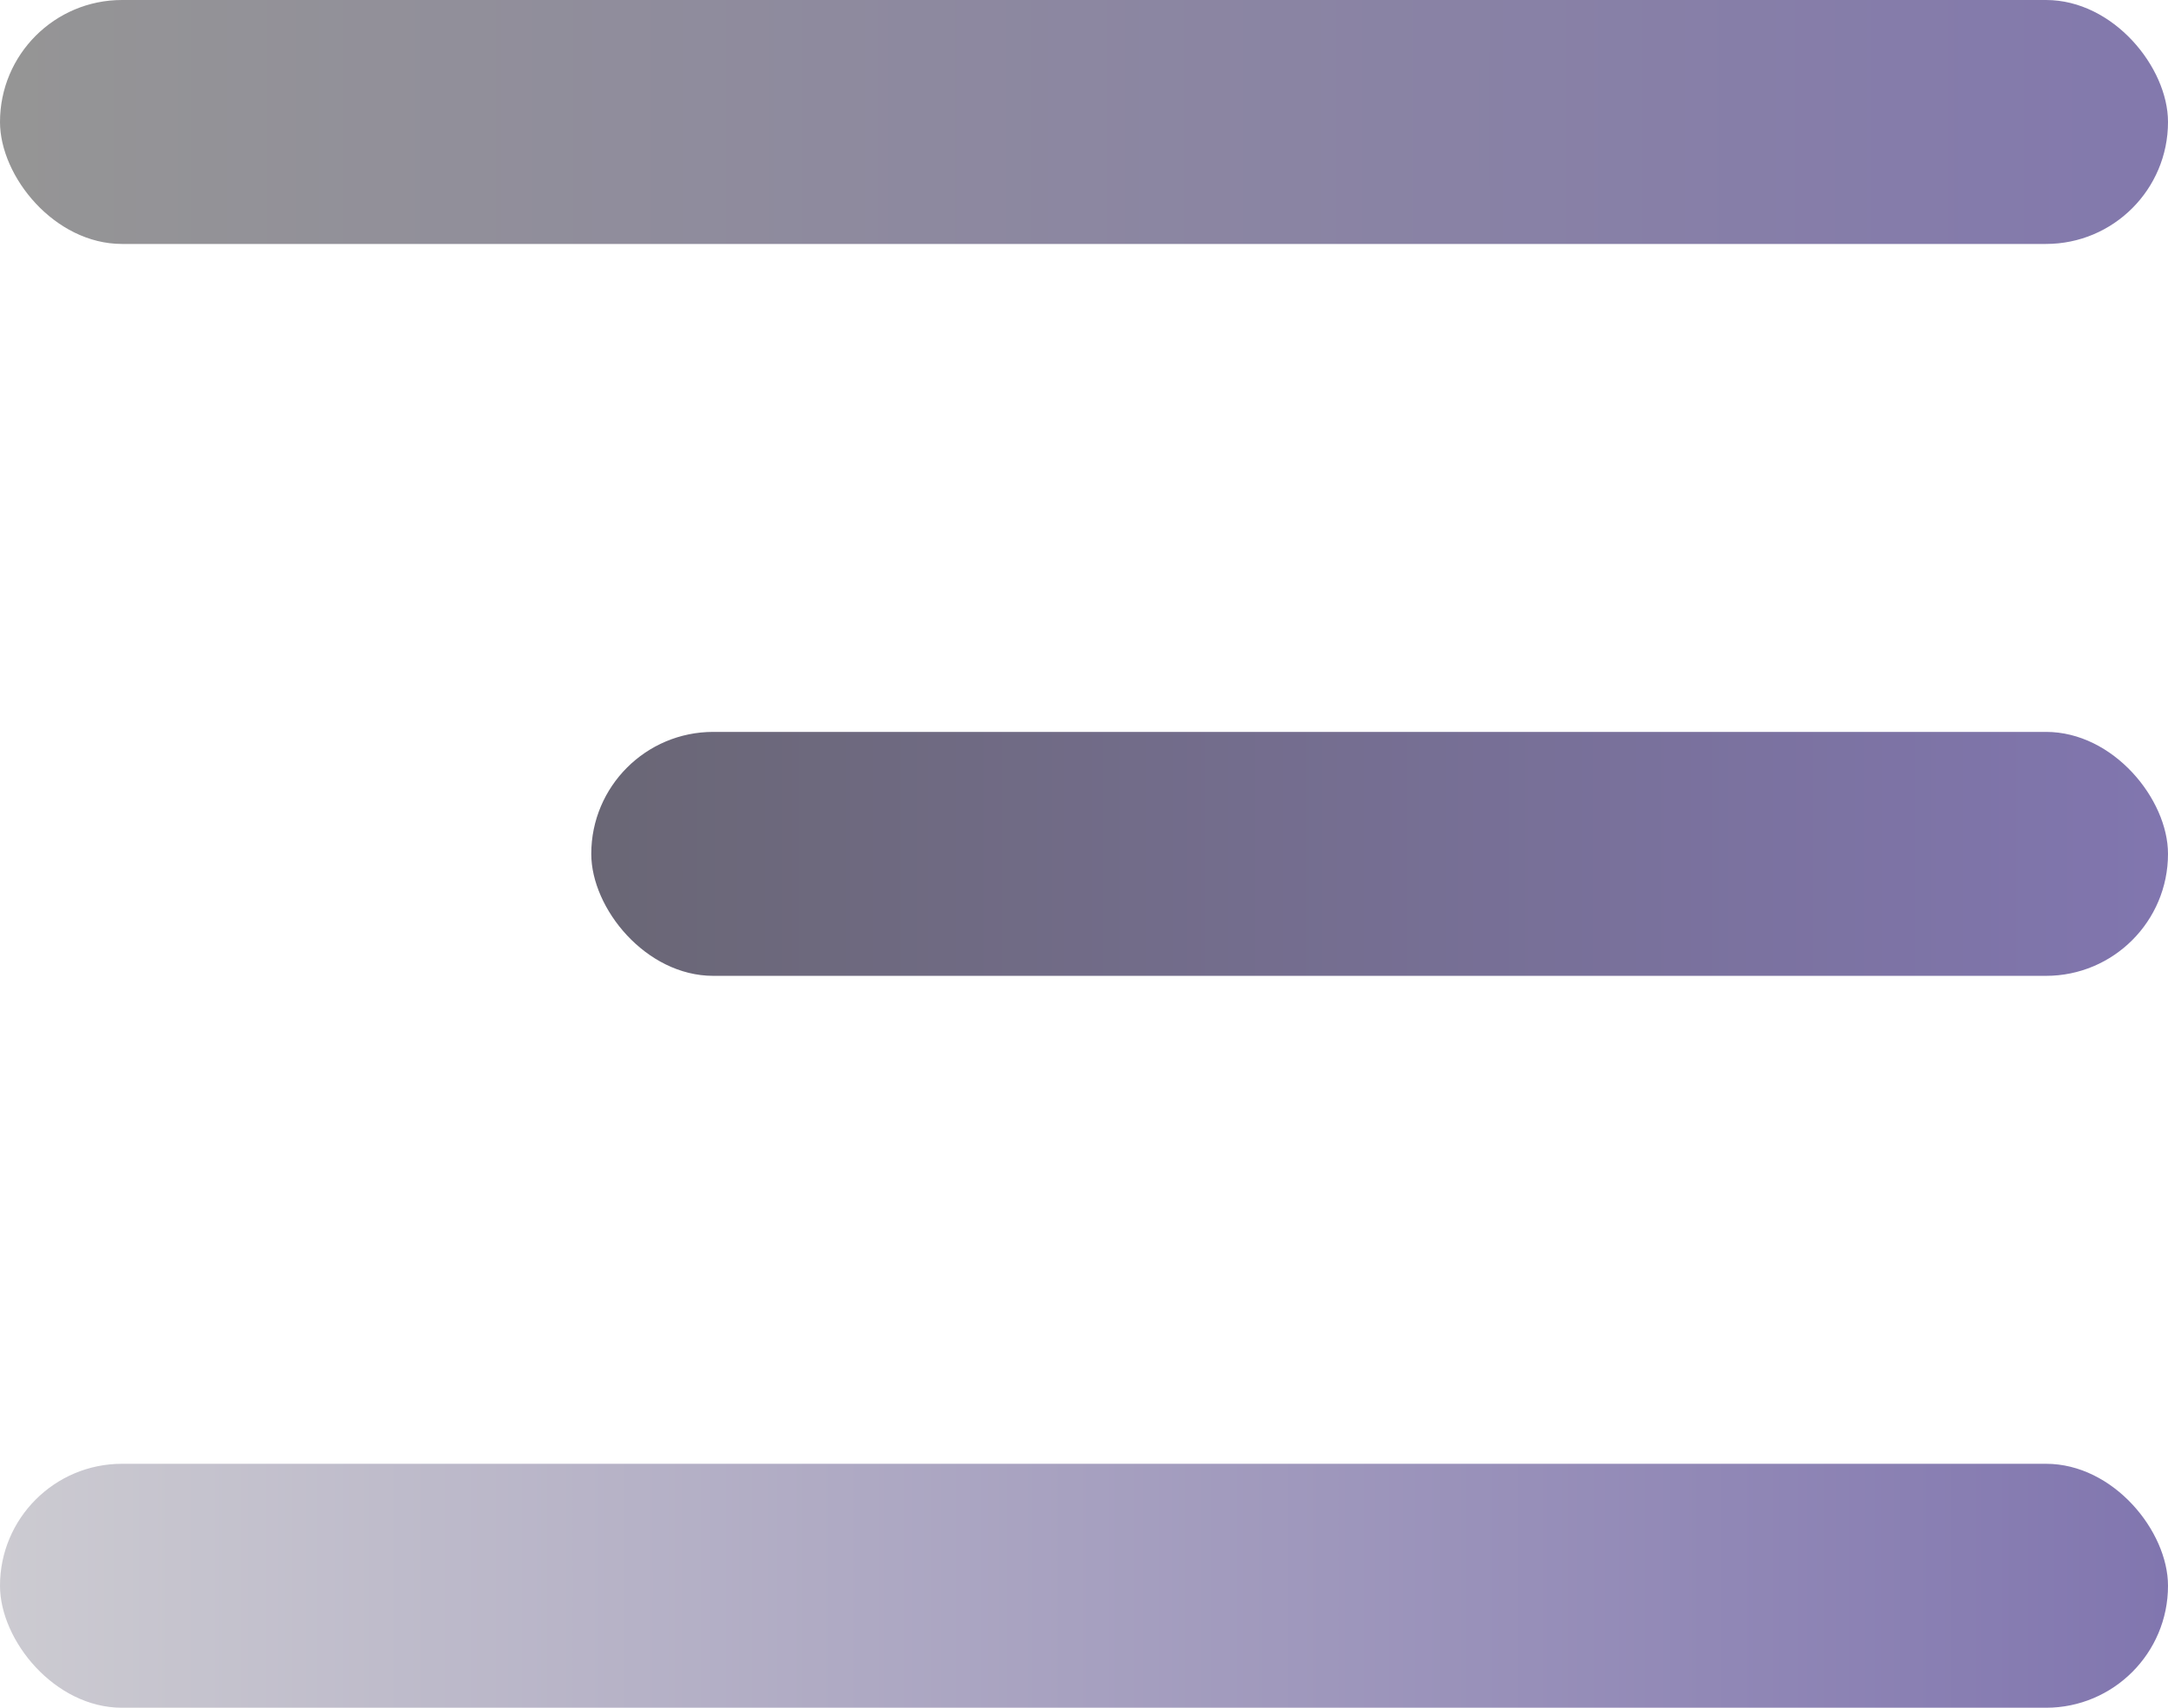 <svg xmlns="http://www.w3.org/2000/svg" width="33" height="26" viewBox="0 0 33 26" fill="none">
  <rect width="33" height="3.714" rx="1.857" fill="url(#paint0_linear_13_83)"/>
  <rect y="22.286" width="33" height="3.714" rx="1.857" fill="url(#paint1_linear_13_83)"/>
  <rect x="9" y="11.143" width="24" height="3.714" rx="1.857" fill="url(#paint2_linear_13_83)"/>
  <defs>
    <linearGradient id="paint0_linear_13_83" x1="-8.62252e-09" y1="3.467" x2="36.039" y2="3.467" gradientUnits="userSpaceOnUse">
      <stop stop-color="#959595"/>
      <stop offset="1" stop-color="#8176AF"/>
    </linearGradient>
    <linearGradient id="paint1_linear_13_83" x1="-3.908" y1="26" x2="33" y2="26" gradientUnits="userSpaceOnUse">
      <stop stop-color="#D5D5D5"/>
      <stop offset="1" stop-color="#8176AF"/>
    </linearGradient>
    <linearGradient id="paint2_linear_13_83" x1="5.211" y1="13" x2="33" y2="13" gradientUnits="userSpaceOnUse">
      <stop stop-color="#66646C"/>
      <stop offset="1" stop-color="#8176AF"/>
    </linearGradient>
  </defs>
</svg>